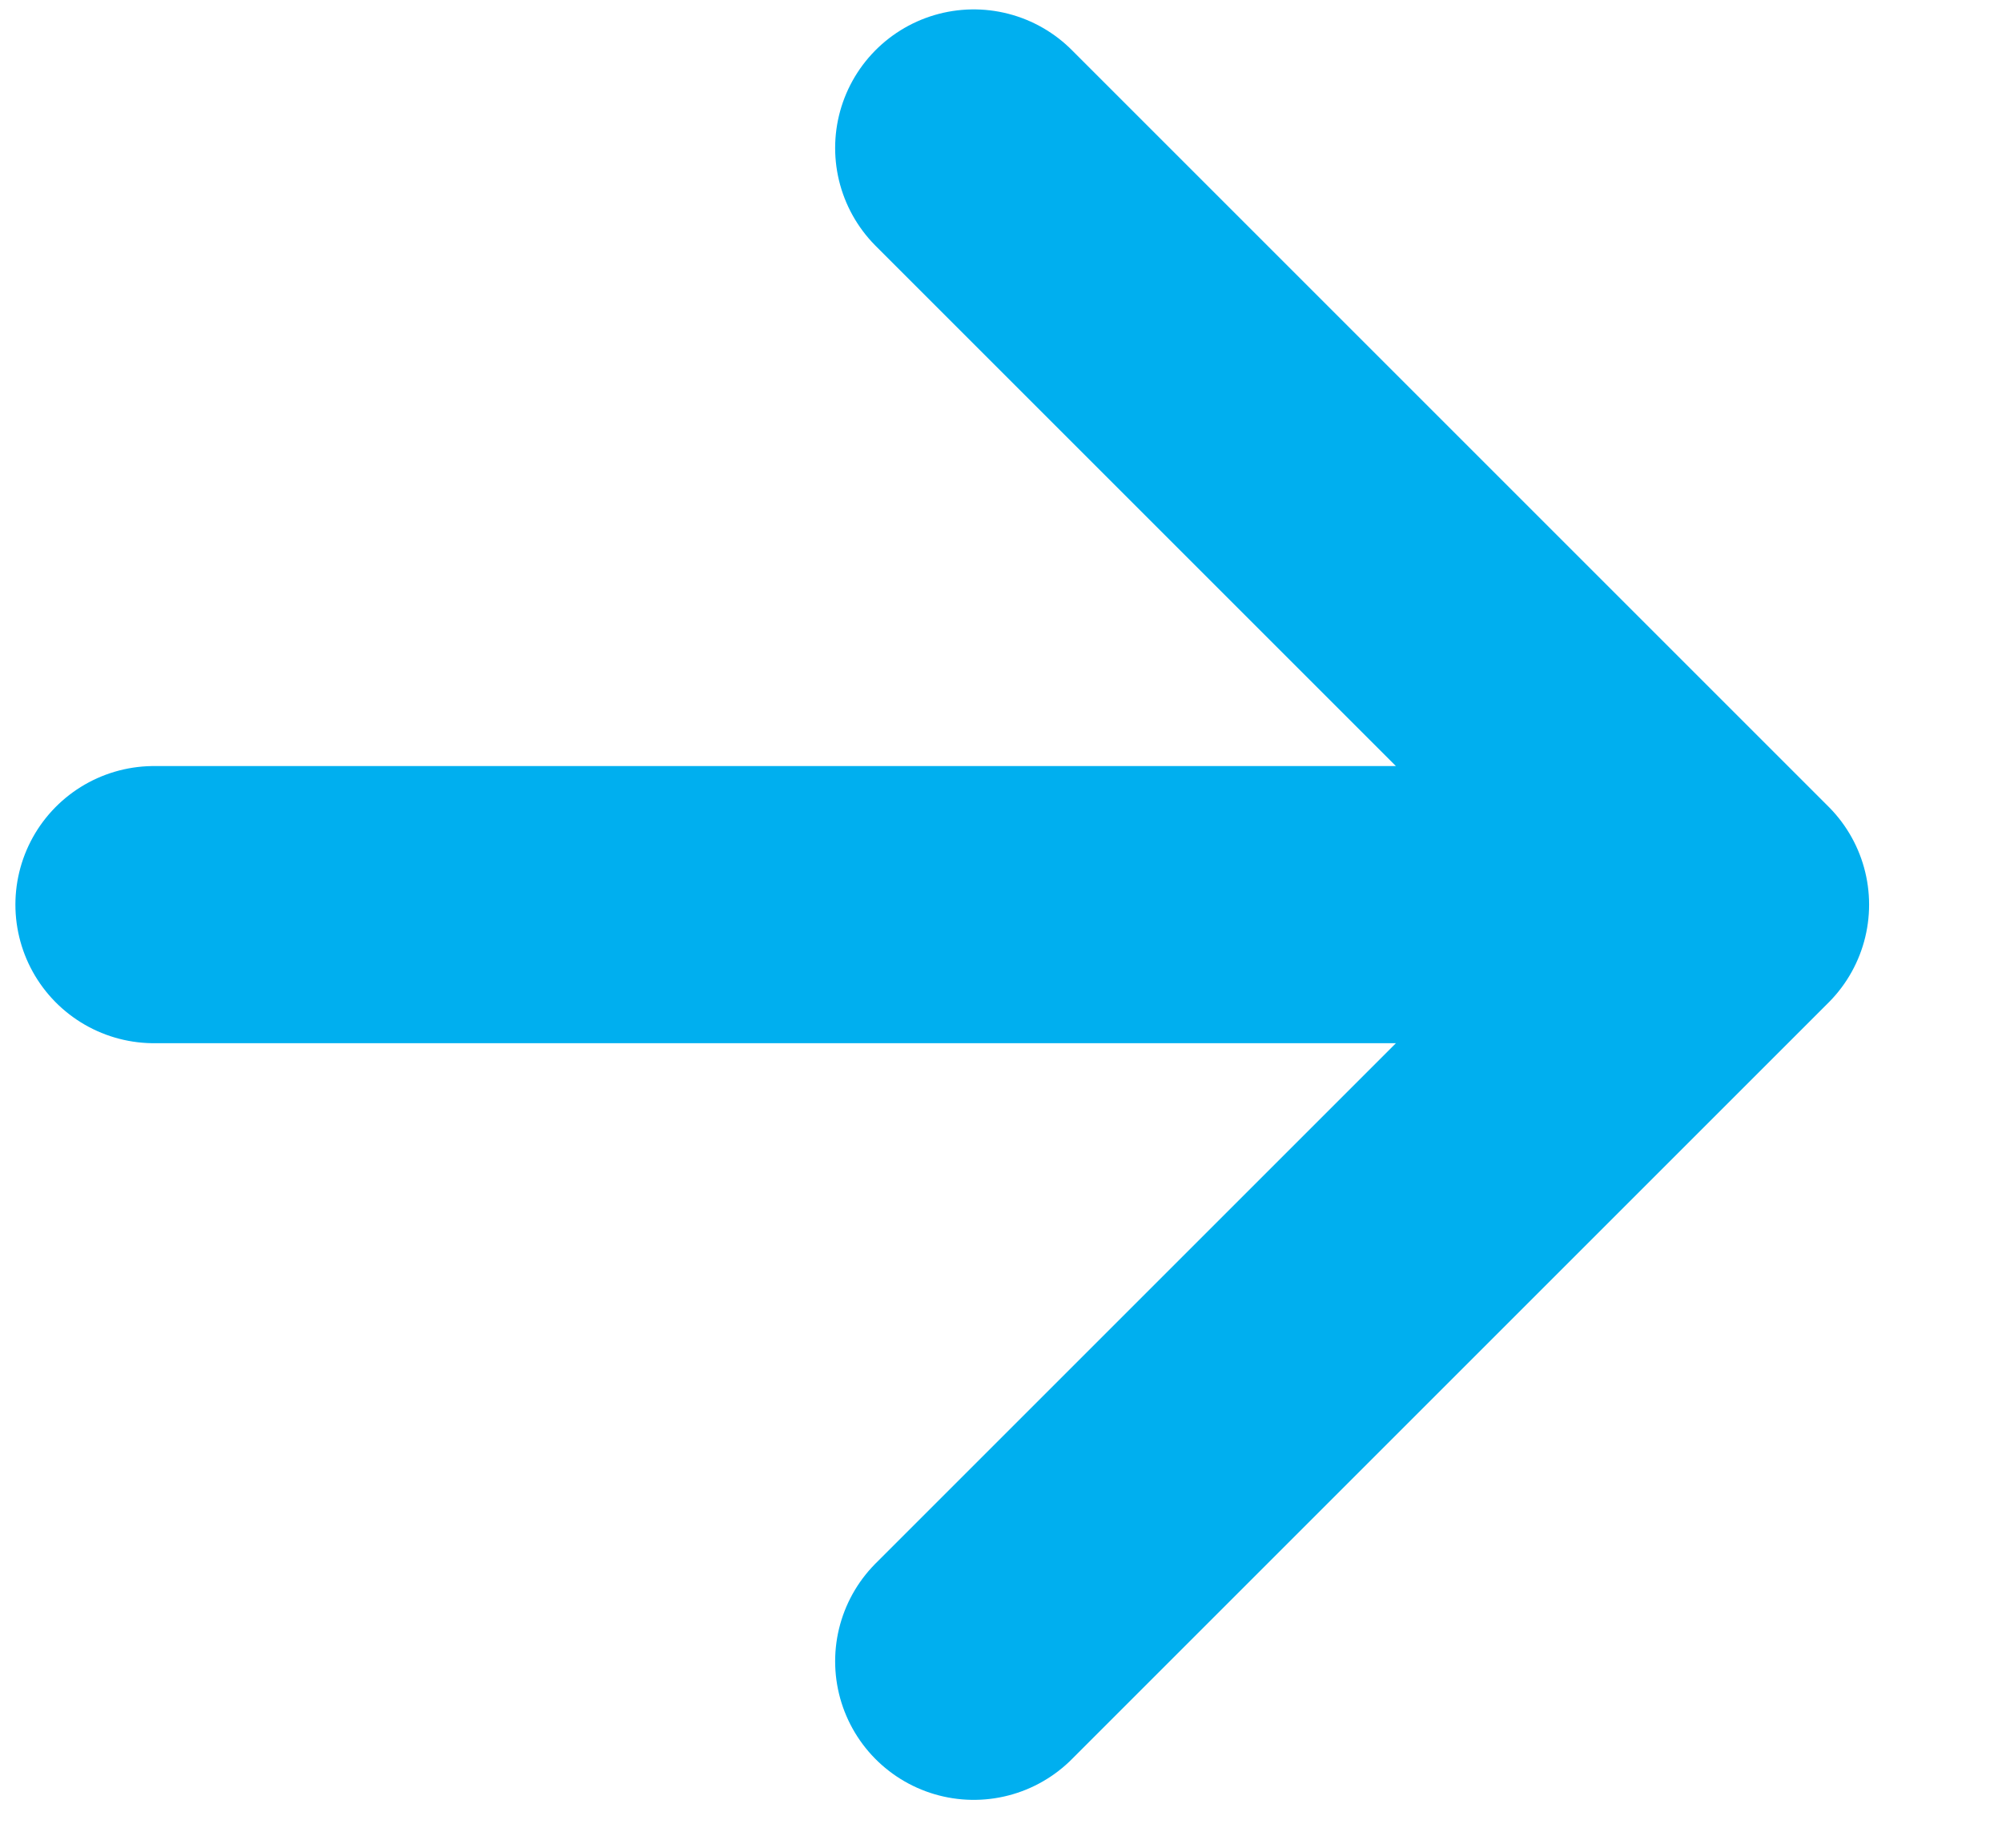 <svg width="13" height="12" viewBox="0 0 13 12" fill="none" xmlns="http://www.w3.org/2000/svg">
<path d="M11.237 5.875L6.323 10.789M1 5.875H11.237H1ZM11.237 5.875L6.323 0.961L11.237 5.875Z" stroke="#00AFEF" stroke-width="1.8" stroke-linecap="round" stroke-linejoin="round"/>
</svg>
